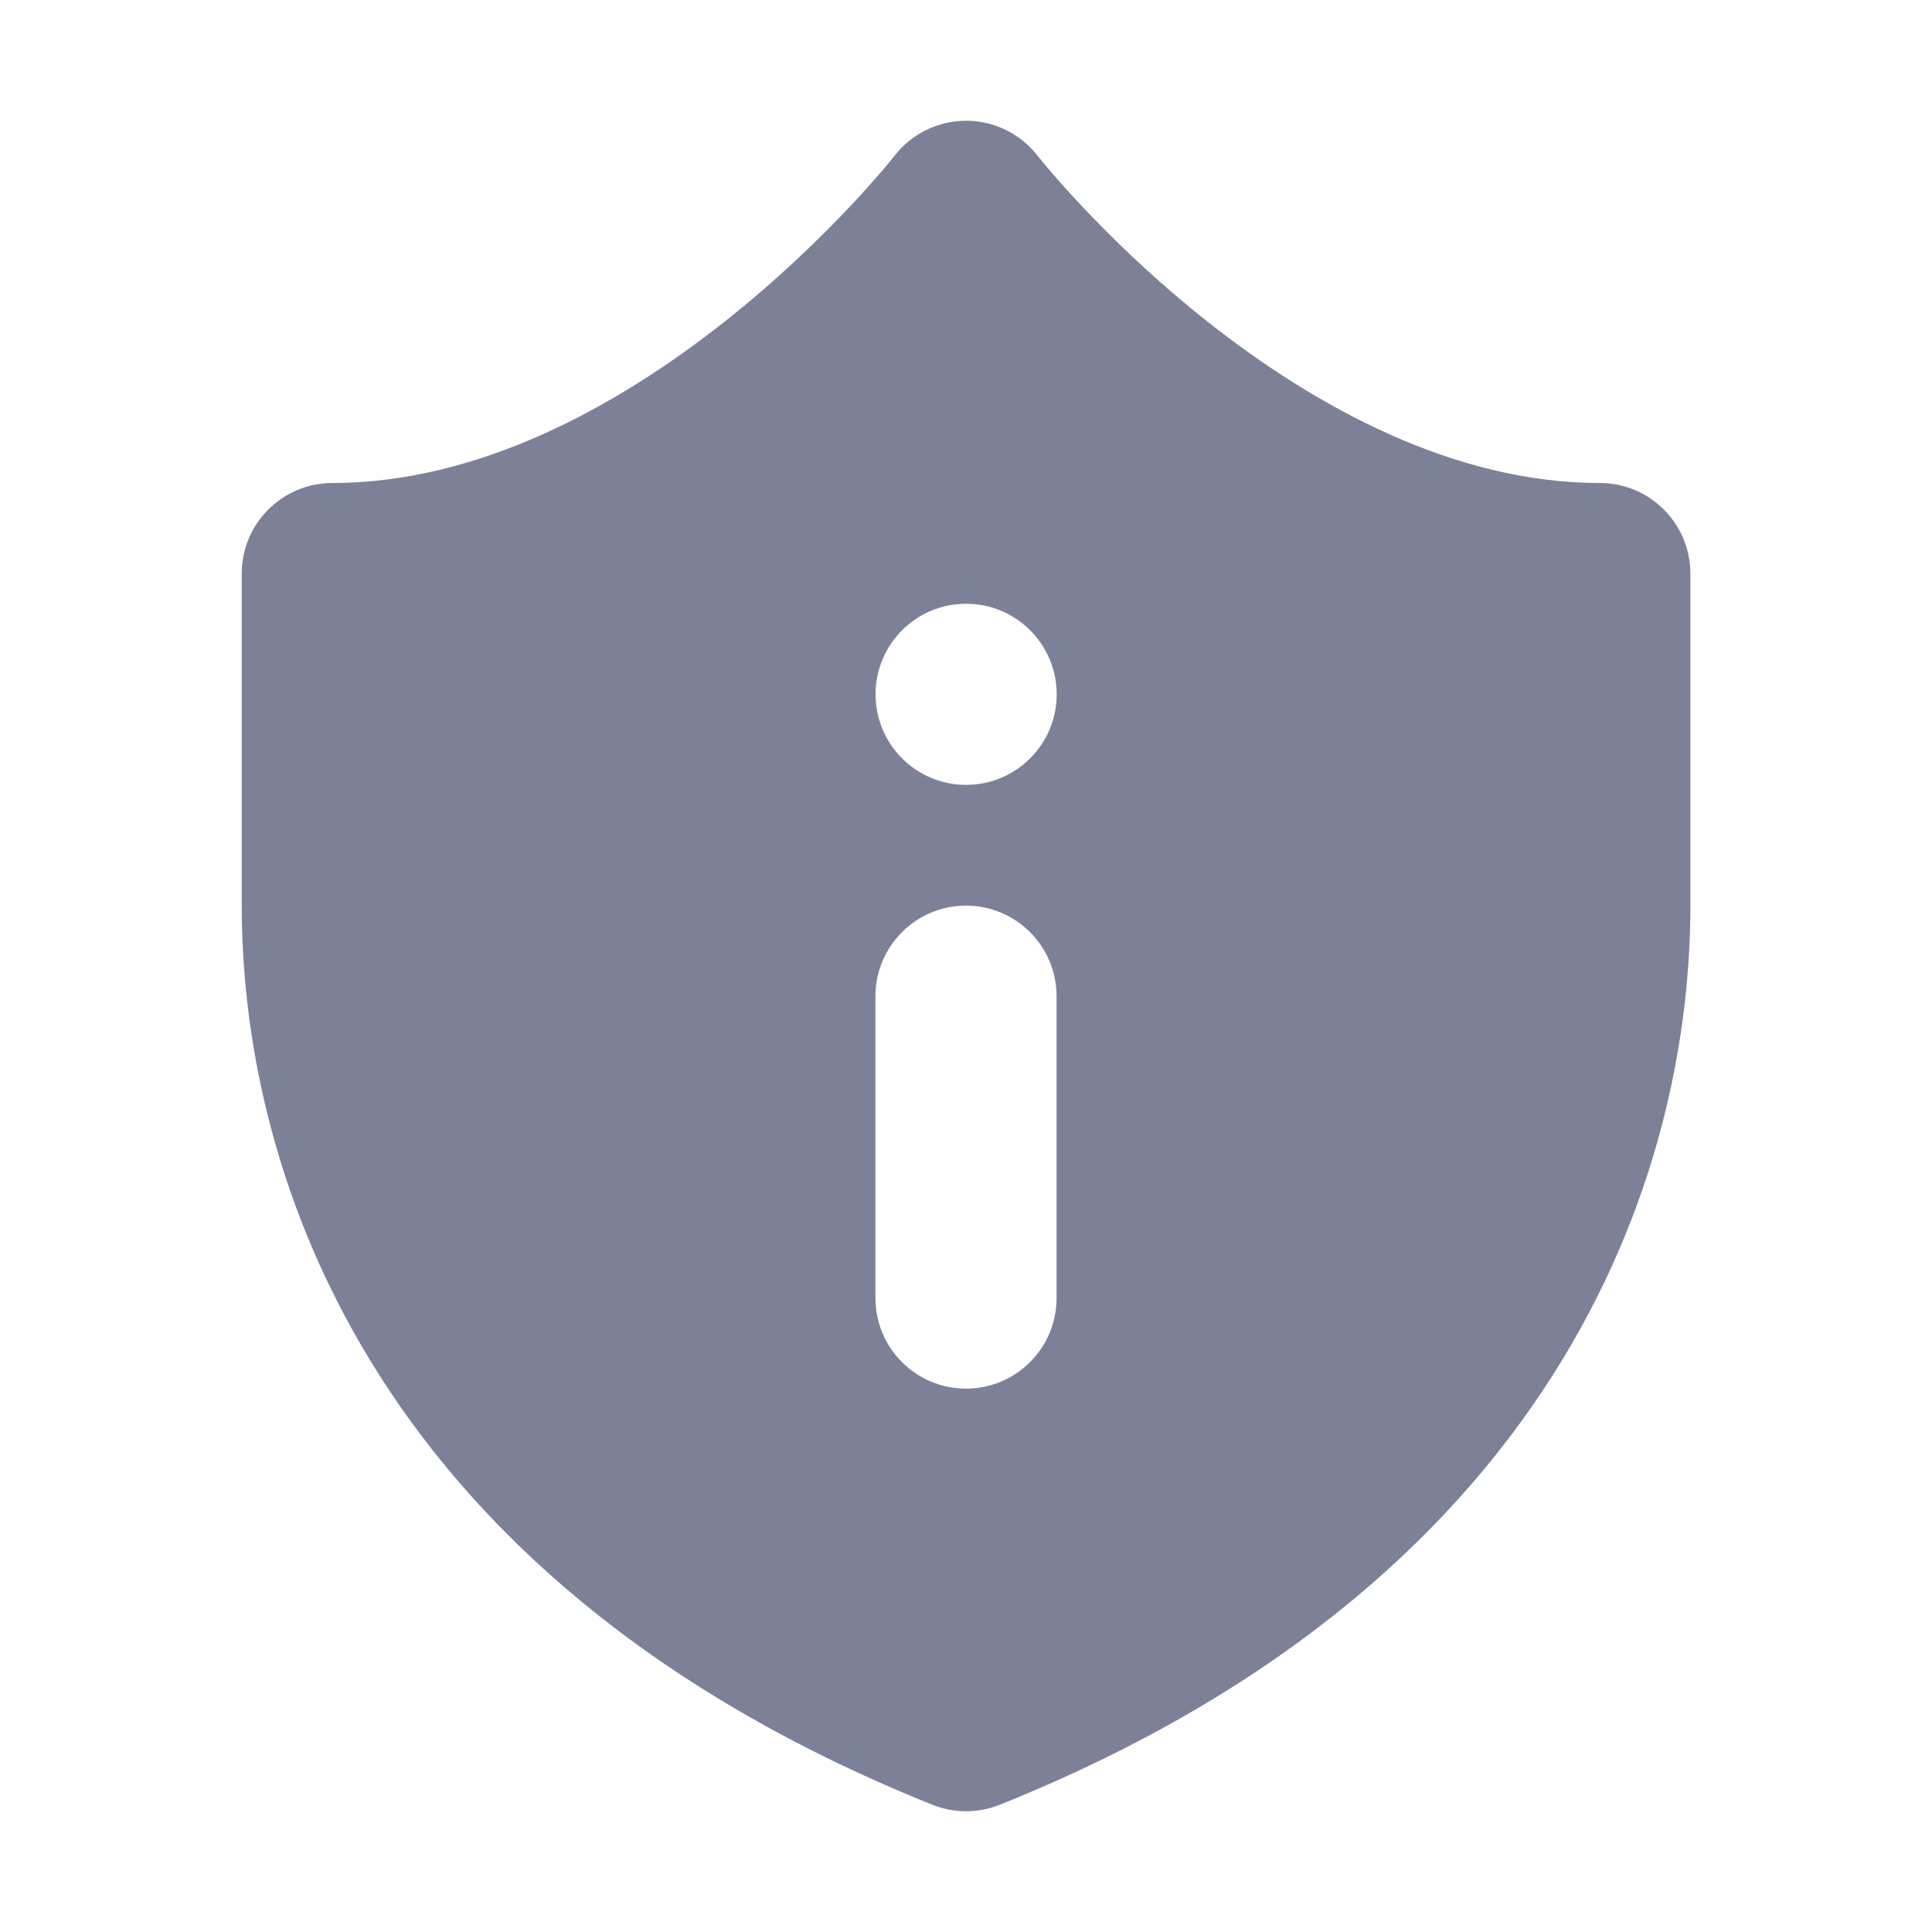 <svg width="16" height="16" viewBox="0 0 16 16" fill="none" xmlns="http://www.w3.org/2000/svg">
<path fill-rule="evenodd" clip-rule="evenodd" d="M8.592 1.289C8.45 1.107 8.232 1 8.001 1C7.769 1 7.551 1.107 7.409 1.289L7.407 1.292L7.391 1.311C7.377 1.329 7.354 1.357 7.323 1.394C7.26 1.467 7.166 1.575 7.044 1.705C6.798 1.966 6.442 2.315 6.003 2.662C5.108 3.37 3.96 4 2.752 4C2.338 4 2.002 4.336 2.002 4.75V7.503C2.002 8.502 2.224 9.885 3.066 11.267C3.913 12.657 5.359 13.998 7.721 14.946C7.901 15.018 8.101 15.018 8.28 14.946C10.643 13.998 12.088 12.657 12.935 11.267C13.777 9.885 13.999 8.502 13.999 7.503V4.751C13.999 4.336 13.663 4 13.249 4C12.041 4 10.894 3.37 9.998 2.662C9.559 2.315 9.203 1.966 8.958 1.705C8.835 1.575 8.741 1.467 8.679 1.394C8.648 1.357 8.625 1.329 8.61 1.311L8.595 1.292L8.592 1.289ZM8.001 6.5C8.415 6.5 8.751 6.164 8.751 5.75C8.751 5.336 8.415 5 8.001 5C7.586 5 7.251 5.336 7.251 5.75C7.251 6.164 7.586 6.5 8.001 6.5ZM7.25 8.25C7.25 7.836 7.586 7.5 8 7.5C8.414 7.5 8.75 7.836 8.75 8.25V10.75C8.75 11.164 8.414 11.5 8 11.5C7.586 11.5 7.25 11.164 7.25 10.75V8.25Z" fill="#7D8198"/>
</svg>
